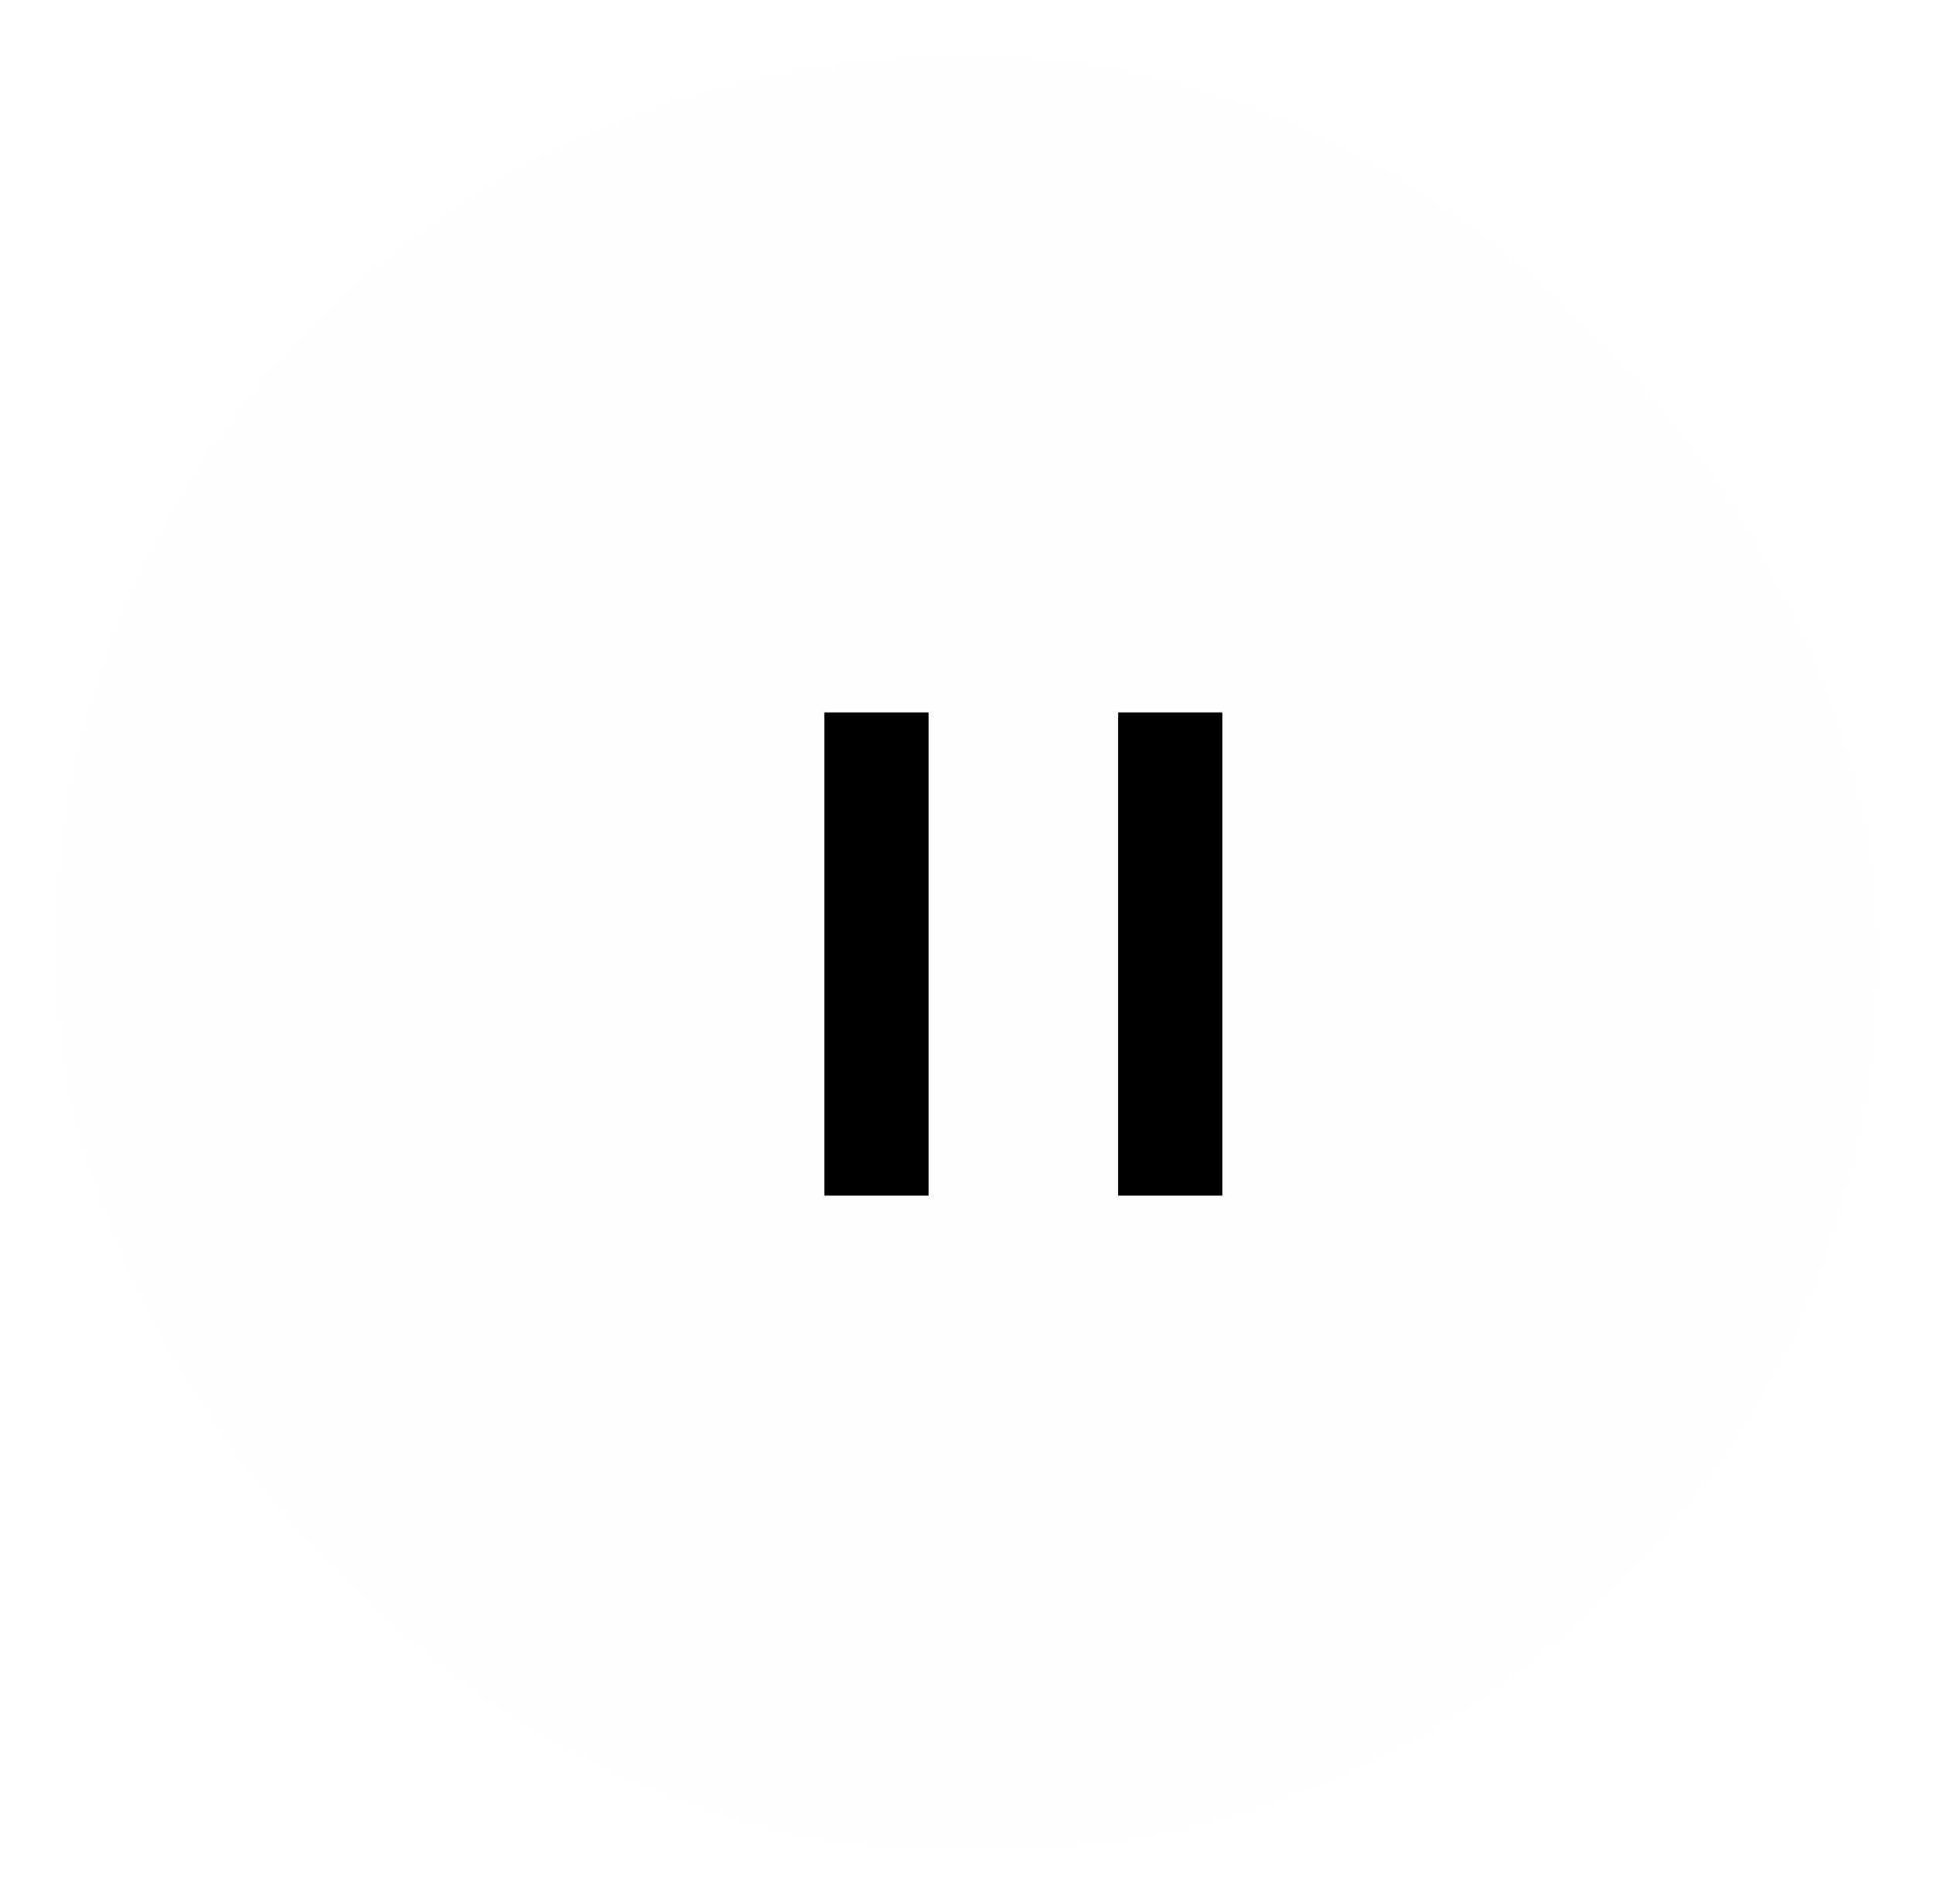 <svg width="204" height="201" viewBox="0 0 204 201" fill="none" xmlns="http://www.w3.org/2000/svg">
<g filter="url(#filter0_d_24_418)">
<g clip-path="url(#clip0_24_418)">
<rect x="6" y="4" width="192" height="189" rx="94.5" fill="#FCFCFC" fill-opacity="0.51" shape-rendering="crispEdges"/>
<line x1="92.5" y1="73" x2="92.5" y2="124" stroke="black" stroke-width="11"/>
<line x1="123.5" y1="73" x2="123.5" y2="124" stroke="black" stroke-width="11"/>
</g>
</g>
<defs>
<filter id="filter0_d_24_418" x="0.5" y="0.7" width="203" height="200" filterUnits="userSpaceOnUse" color-interpolation-filters="sRGB">
<feFlood flood-opacity="0" result="BackgroundImageFix"/>
<feColorMatrix in="SourceAlpha" type="matrix" values="0 0 0 0 0 0 0 0 0 0 0 0 0 0 0 0 0 0 127 0" result="hardAlpha"/>
<feOffset dy="2.2"/>
<feGaussianBlur stdDeviation="2.75"/>
<feComposite in2="hardAlpha" operator="out"/>
<feColorMatrix type="matrix" values="0 0 0 0 0 0 0 0 0 0 0 0 0 0 0 0 0 0 0.1 0"/>
<feBlend mode="normal" in2="BackgroundImageFix" result="effect1_dropShadow_24_418"/>
<feBlend mode="normal" in="SourceGraphic" in2="effect1_dropShadow_24_418" result="shape"/>
</filter>
<clipPath id="clip0_24_418">
<rect x="6" y="4" width="192" height="189" rx="94.5" fill="white"/>
</clipPath>
</defs>
</svg>
